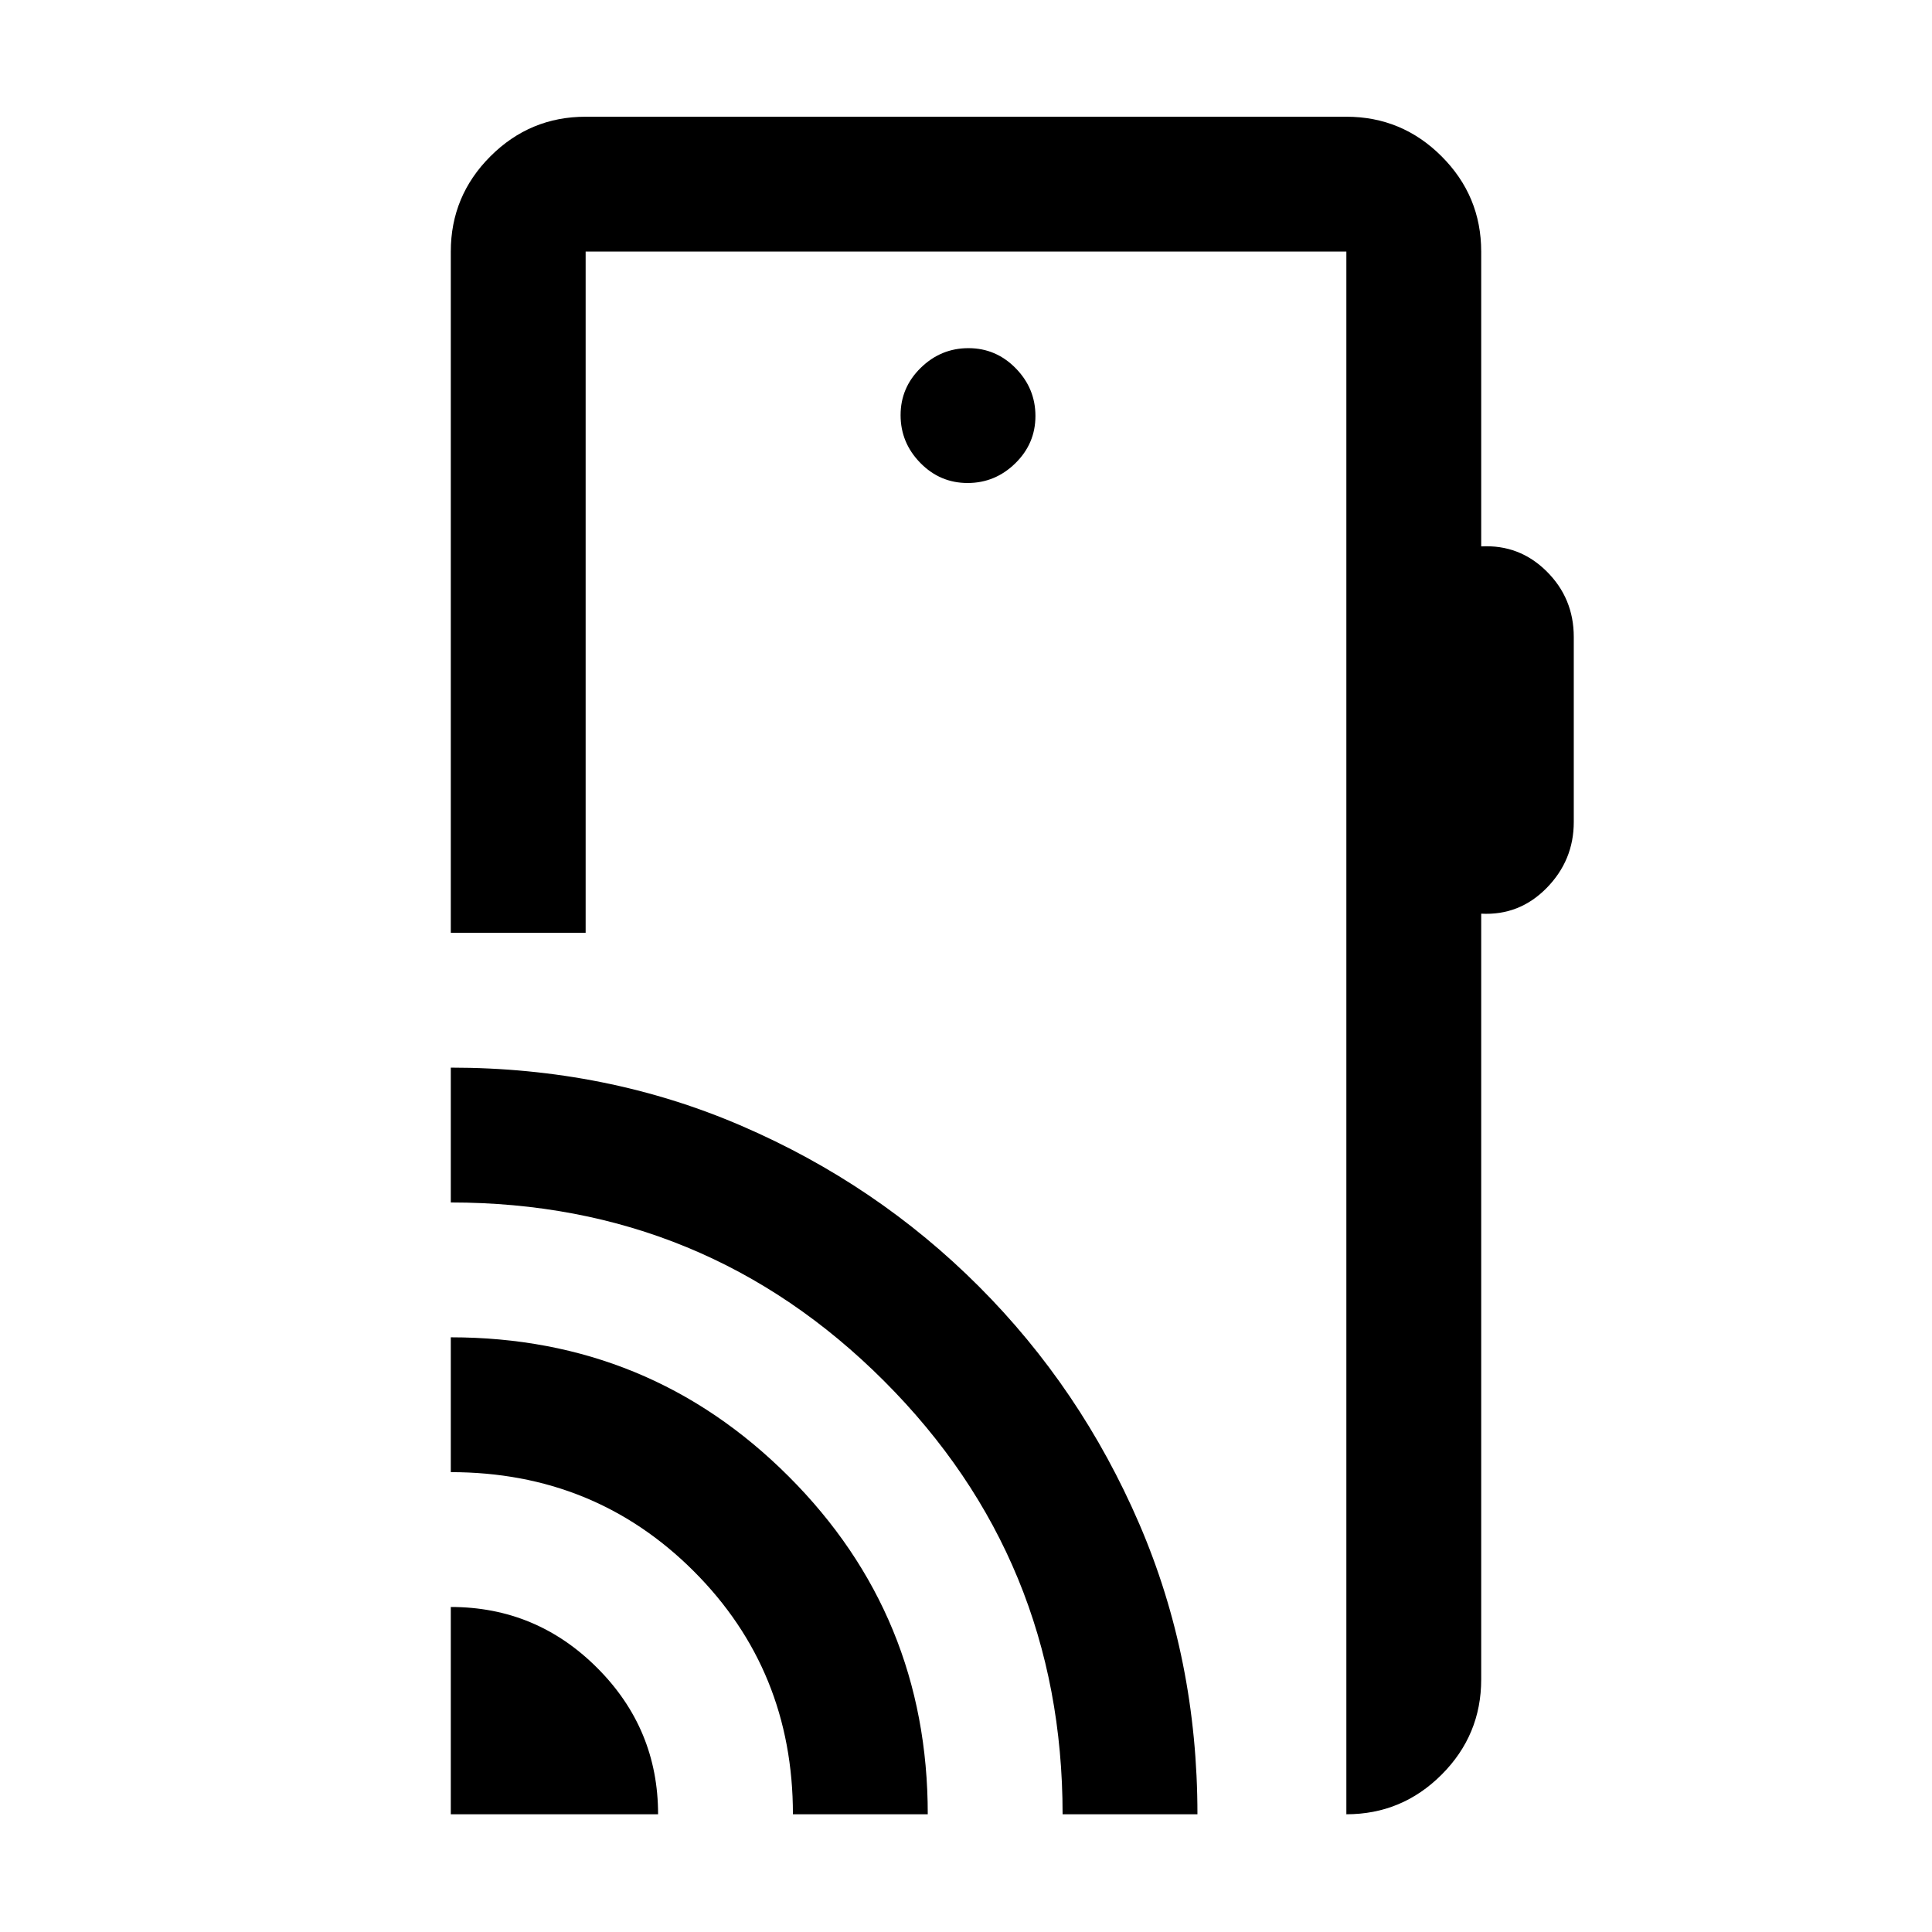 <svg xmlns="http://www.w3.org/2000/svg" height="20" viewBox="0 -960 960 960" width="20"><path d="M224-58.5v-103q42.49 0 72.74 30.26Q327-100.99 327-58.5H224Zm170 0q0-71.5-49.25-120.75T224-228.5v-67q98.75 0 167.88 69.12Q461-157.25 461-58.5h-67Zm134 0q0-126.5-88.67-215.25Q350.65-362.5 224-362.5v-67q77.5 0 144.58 28.98 67.08 28.97 117.8 79.72 50.71 50.74 79.66 117.87Q595-135.8 595-58.5h-67ZM736-835v146.5q19-1 32.5 12.39T782-643.5v91.96q0 19.04-13.5 32.79T736-506v380.5q0 27.64-19.68 47.32T669-58.5V-835H291v338.5h-67V-835q0-27.64 19.68-47.32T291-902h378q27.64 0 47.32 19.68T736-835ZM480.79-720q13.71 0 23.71-9.79t10-23.5q0-13.71-9.79-23.71t-23.5-10q-13.71 0-23.71 9.79t-10 23.5q0 13.71 9.79 23.71t23.5 10ZM669-58.5V-835v776.5Z"/></svg>